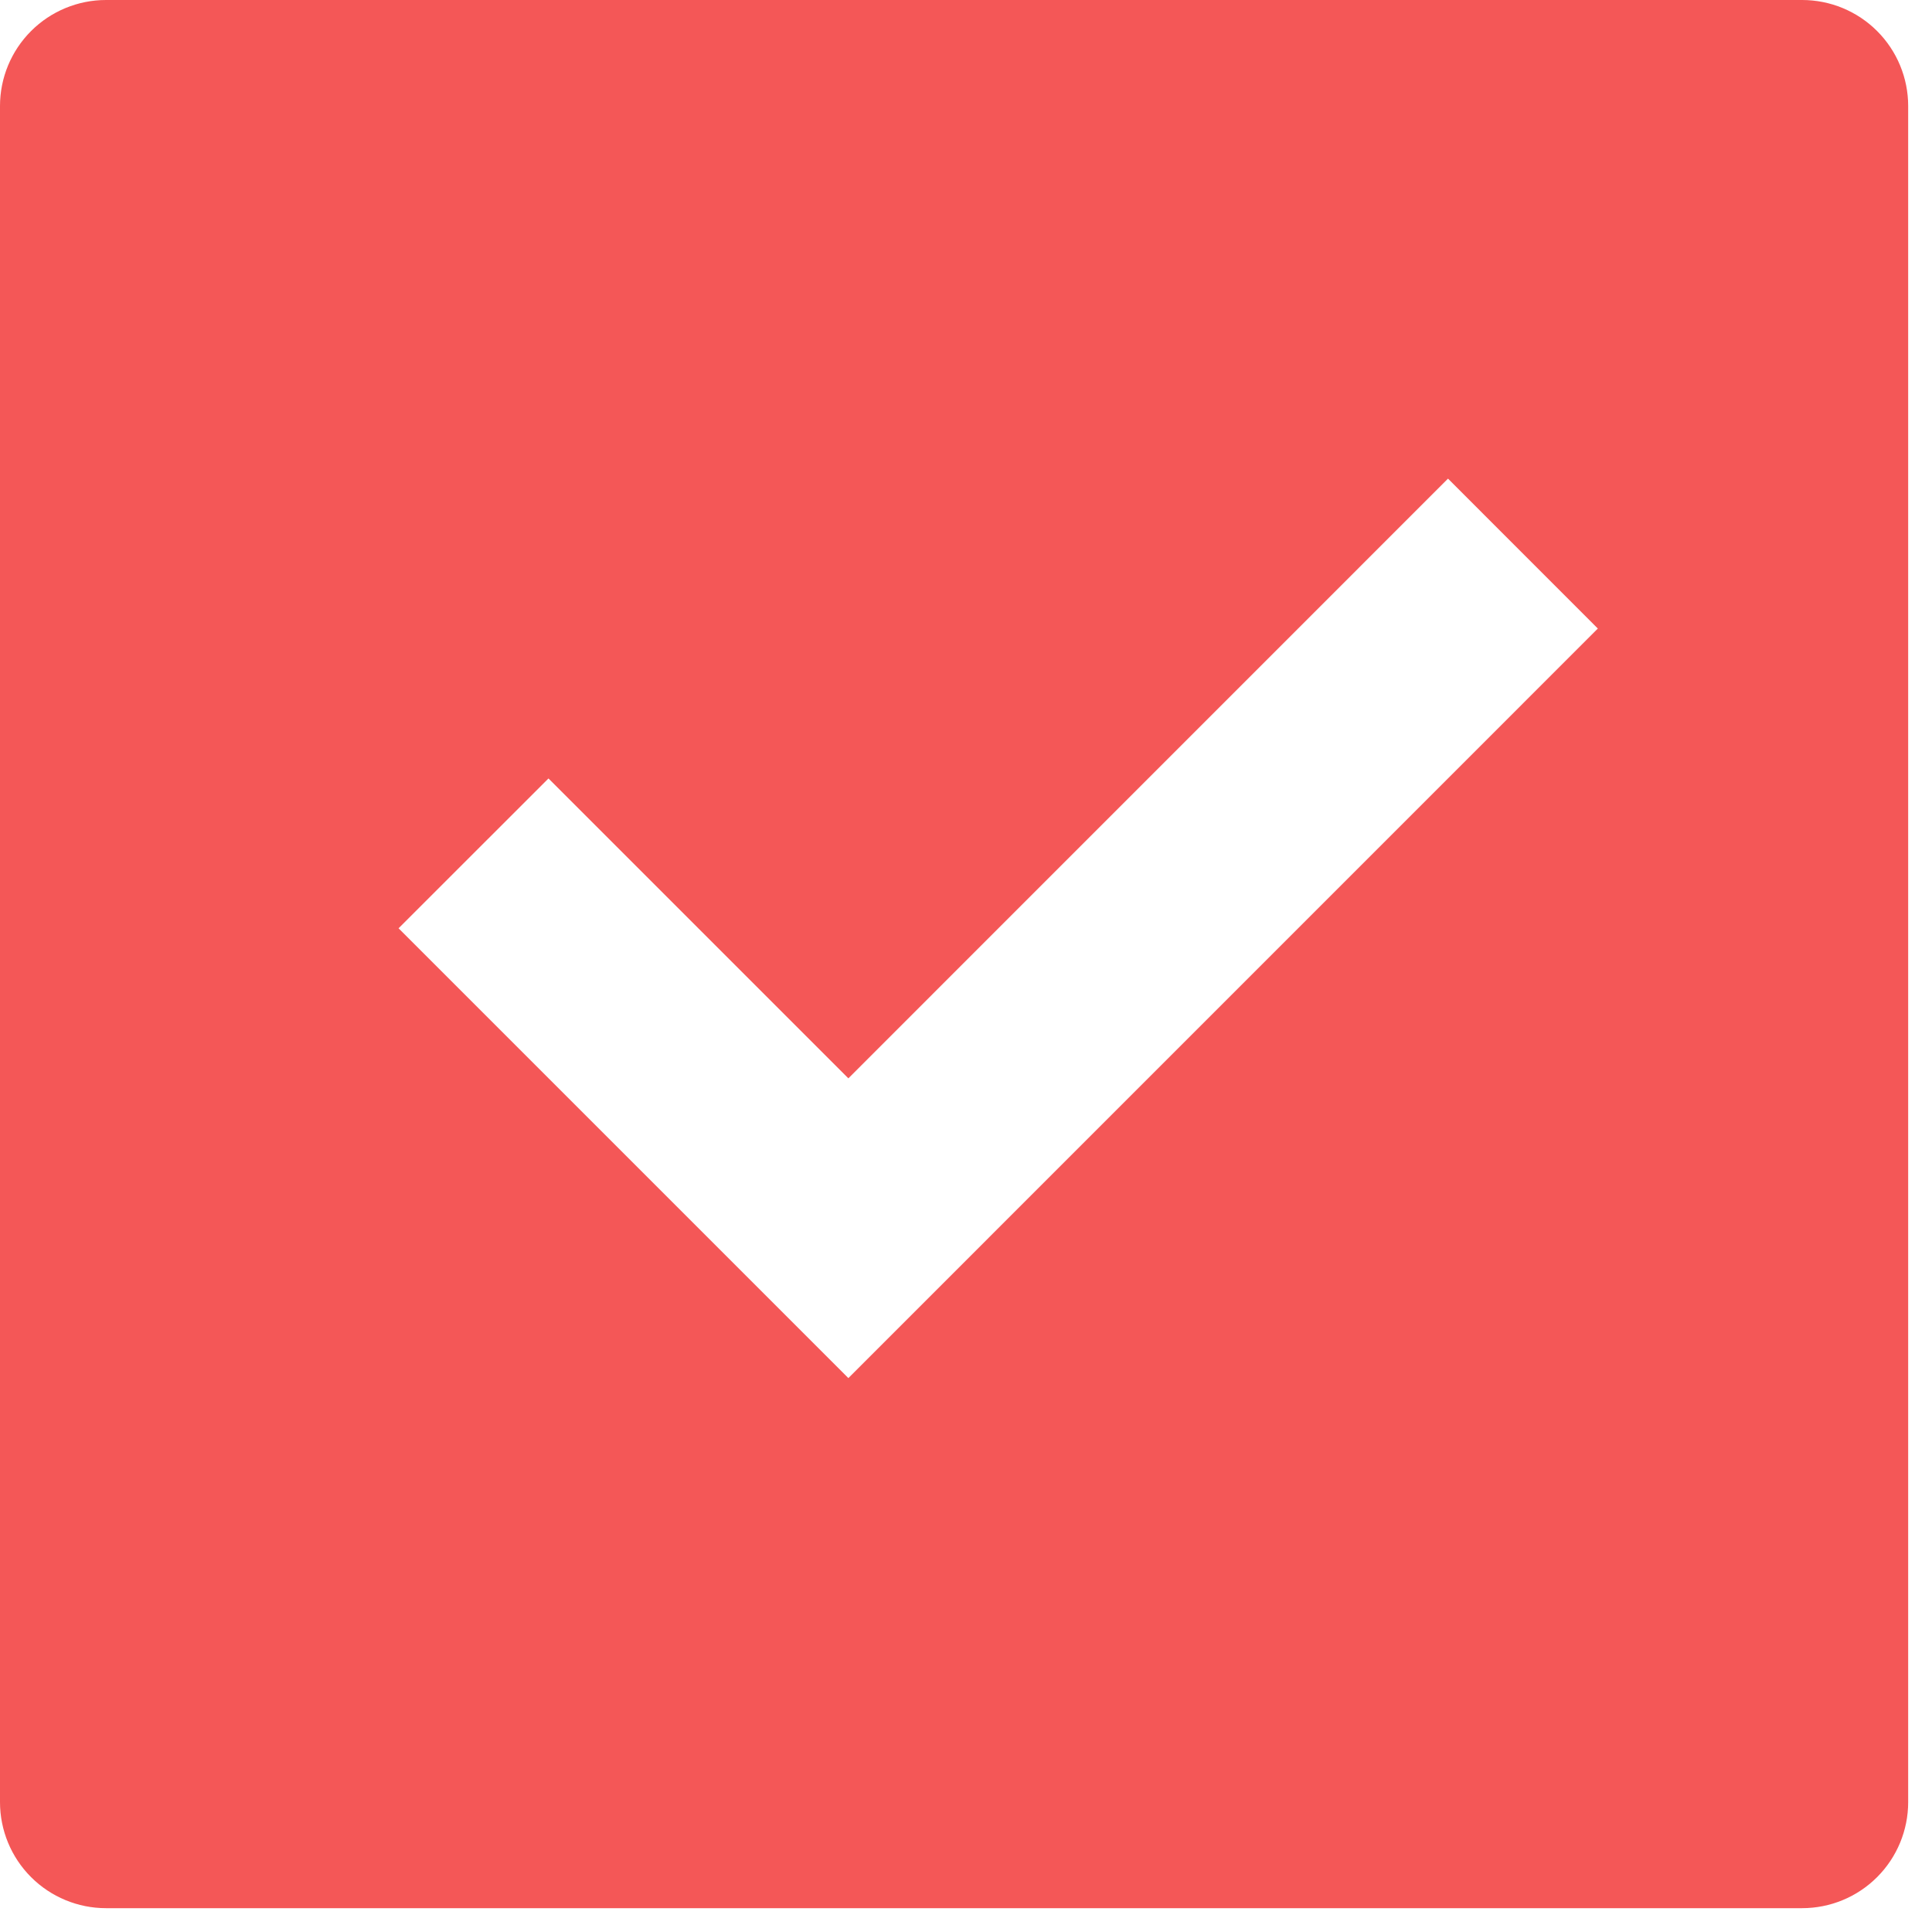 <svg width="27" height="27" viewBox="0 0 27 27" fill="none" xmlns="http://www.w3.org/2000/svg">
<path d="M1.481 0H25.185C25.578 0 25.955 0.156 26.233 0.434C26.511 0.712 26.667 1.089 26.667 1.481V25.185C26.667 25.578 26.511 25.955 26.233 26.233C25.955 26.511 25.578 26.667 25.185 26.667H1.481C1.089 26.667 0.712 26.511 0.434 26.233C0.156 25.955 0 25.578 0 25.185V1.481C0 1.089 0.156 0.712 0.434 0.434C0.712 0.156 1.089 0 1.481 0ZM11.856 19.259L22.33 8.784L20.236 6.689L11.856 15.07L7.665 10.879L5.57 12.973L11.856 19.259Z" fill="#F45757"/>
</svg>
